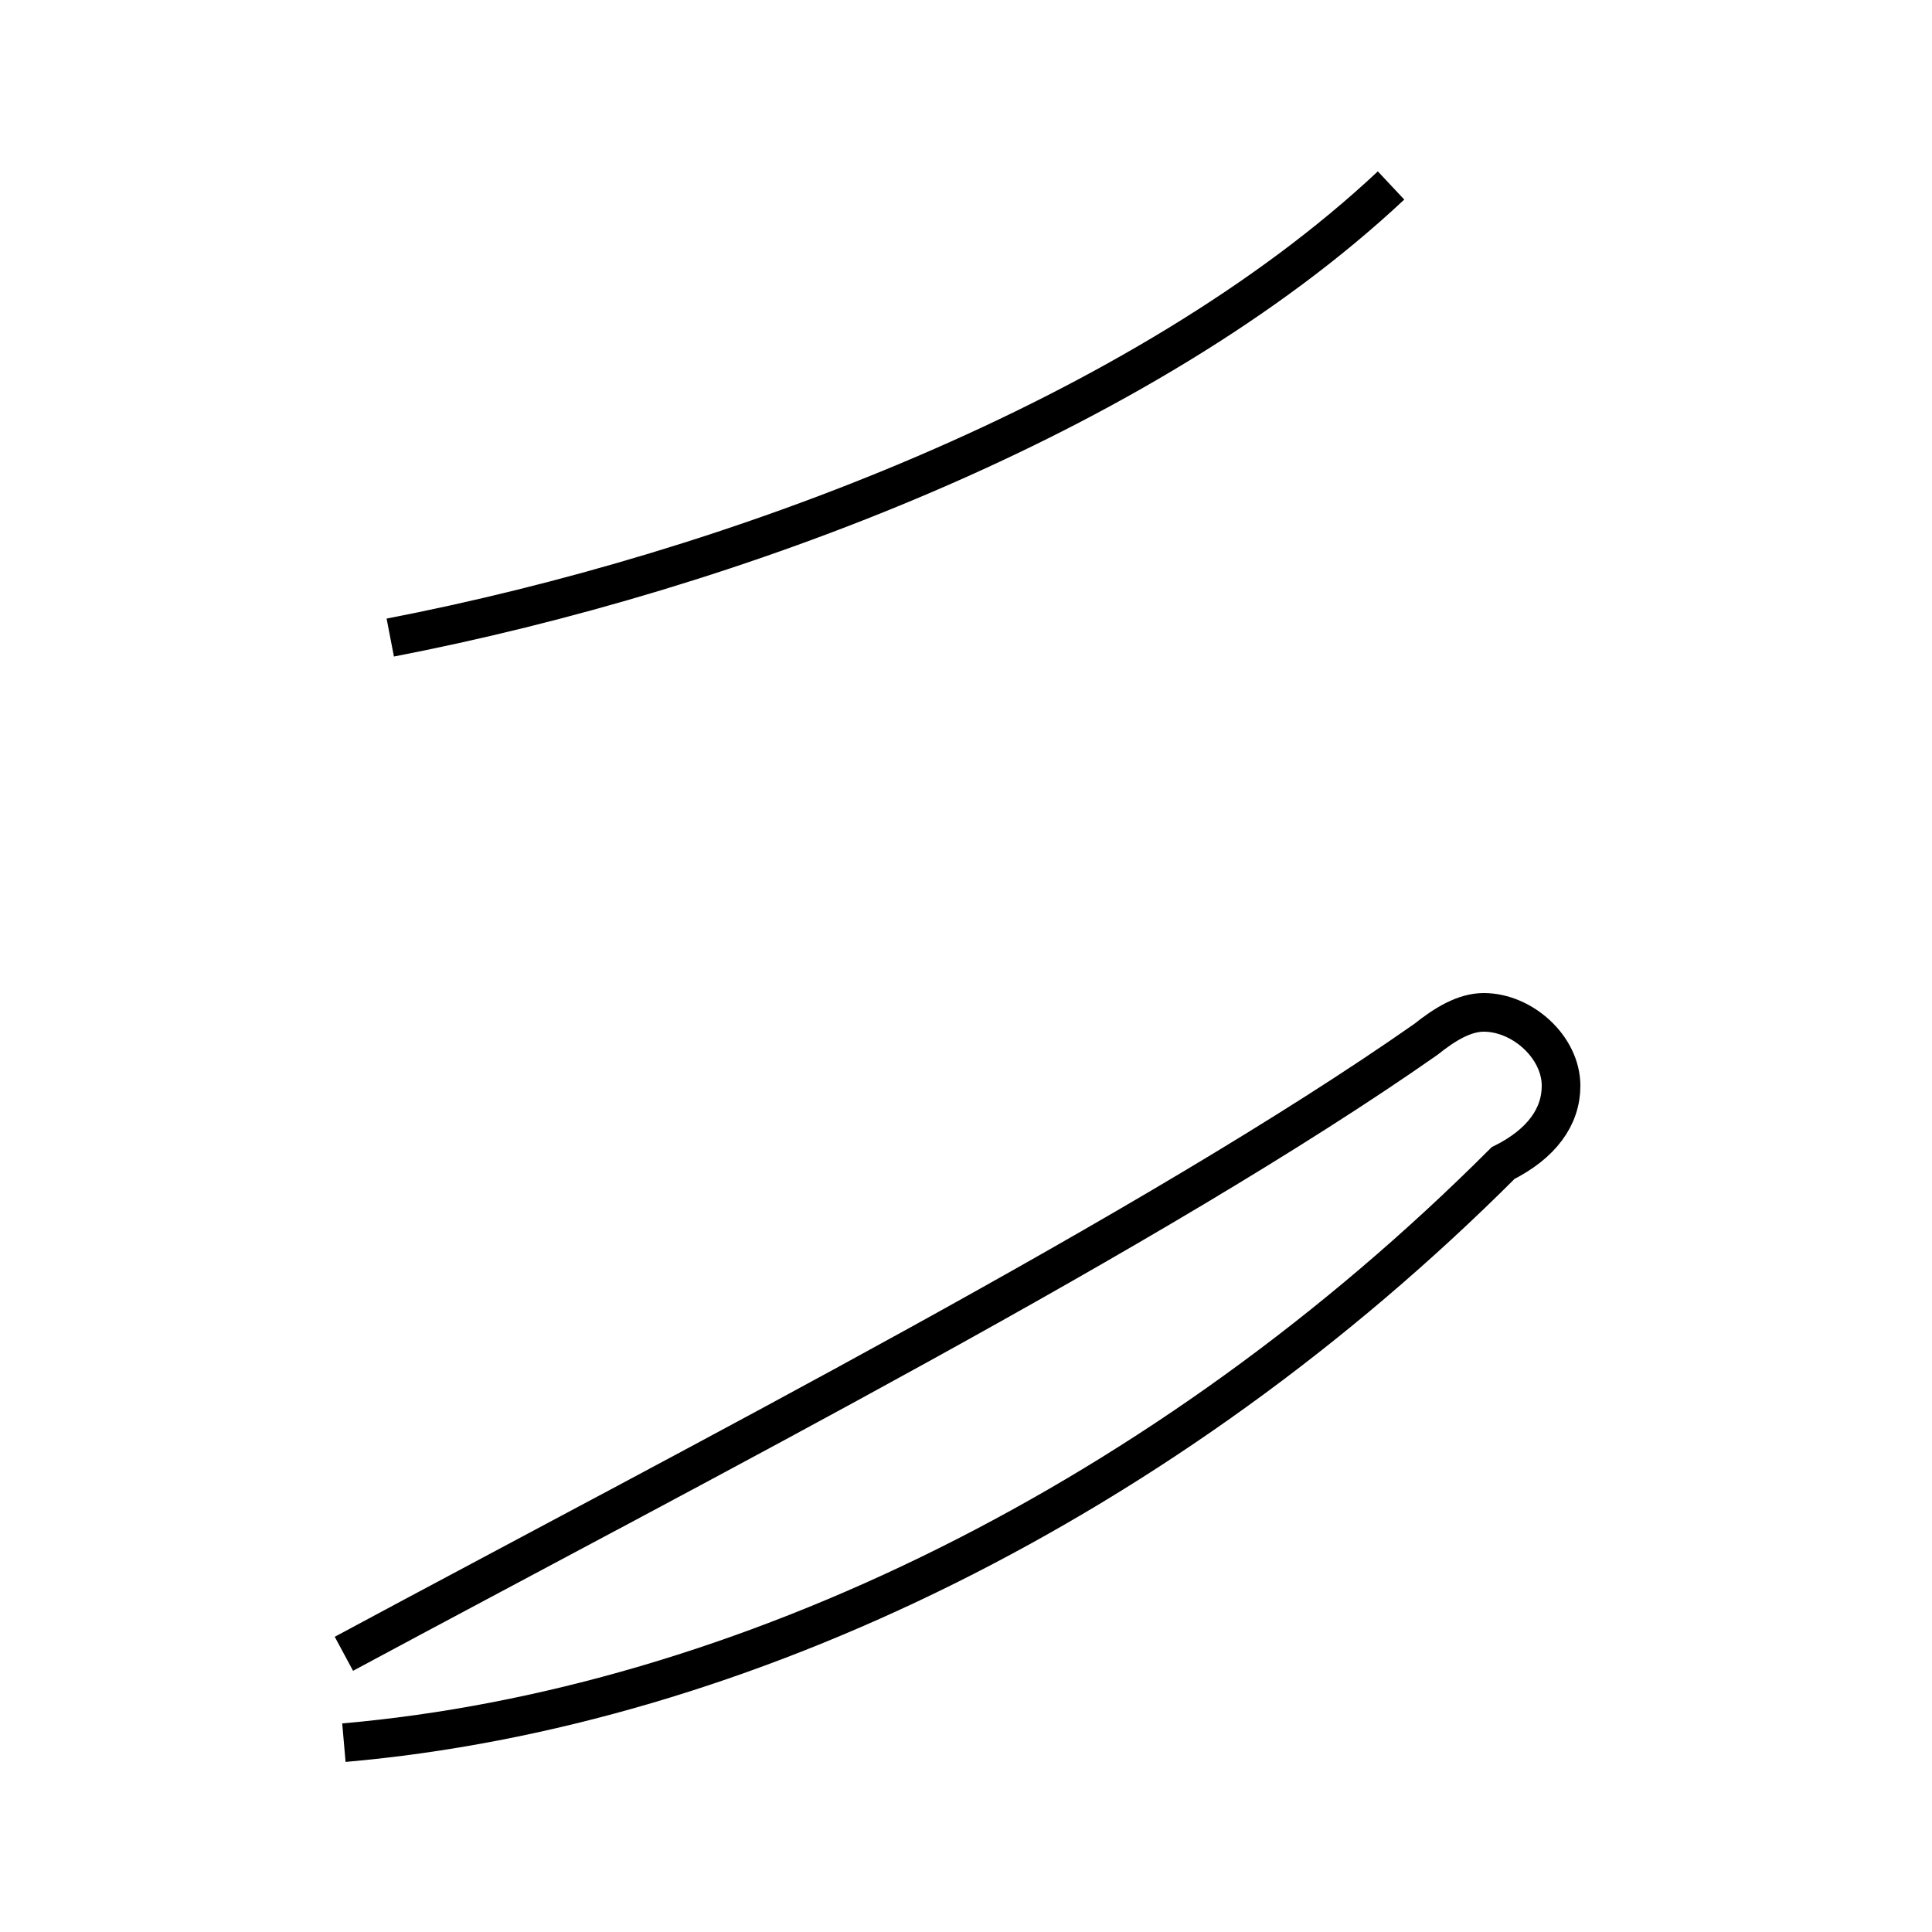 <?xml version='1.0' encoding='utf8'?>
<svg viewBox="0.0 -44.0 50.0 50.0" version="1.1" xmlns="http://www.w3.org/2000/svg">
<rect x="0.0" y="-44.0" width="50.0" height="50.0" fill="#808080" stroke="none"/>
<rect x="-1000" y="-1000" width="2000" height="2000" stroke="white" fill="white"/>
<g style="fill:none; stroke:#000000;  stroke-width:1">
<path d="M 10.1 27.5 C 18.9 29.2 29.6 33.2 36.0 39.2 M 8.9 -1.1 C 19.2 -0.2 30.2 5.2 38.9 13.9 C 39.9 14.4 40.4 15.1 40.4 15.9 C 40.4 16.9 39.4 17.8 38.4 17.8 C 37.9 17.8 37.4 17.5 36.9 17.1 C 29.9 12.2 18.2 6.2 8.9 1.2 " transform="scale(1, -1)" />
</g>
</svg>